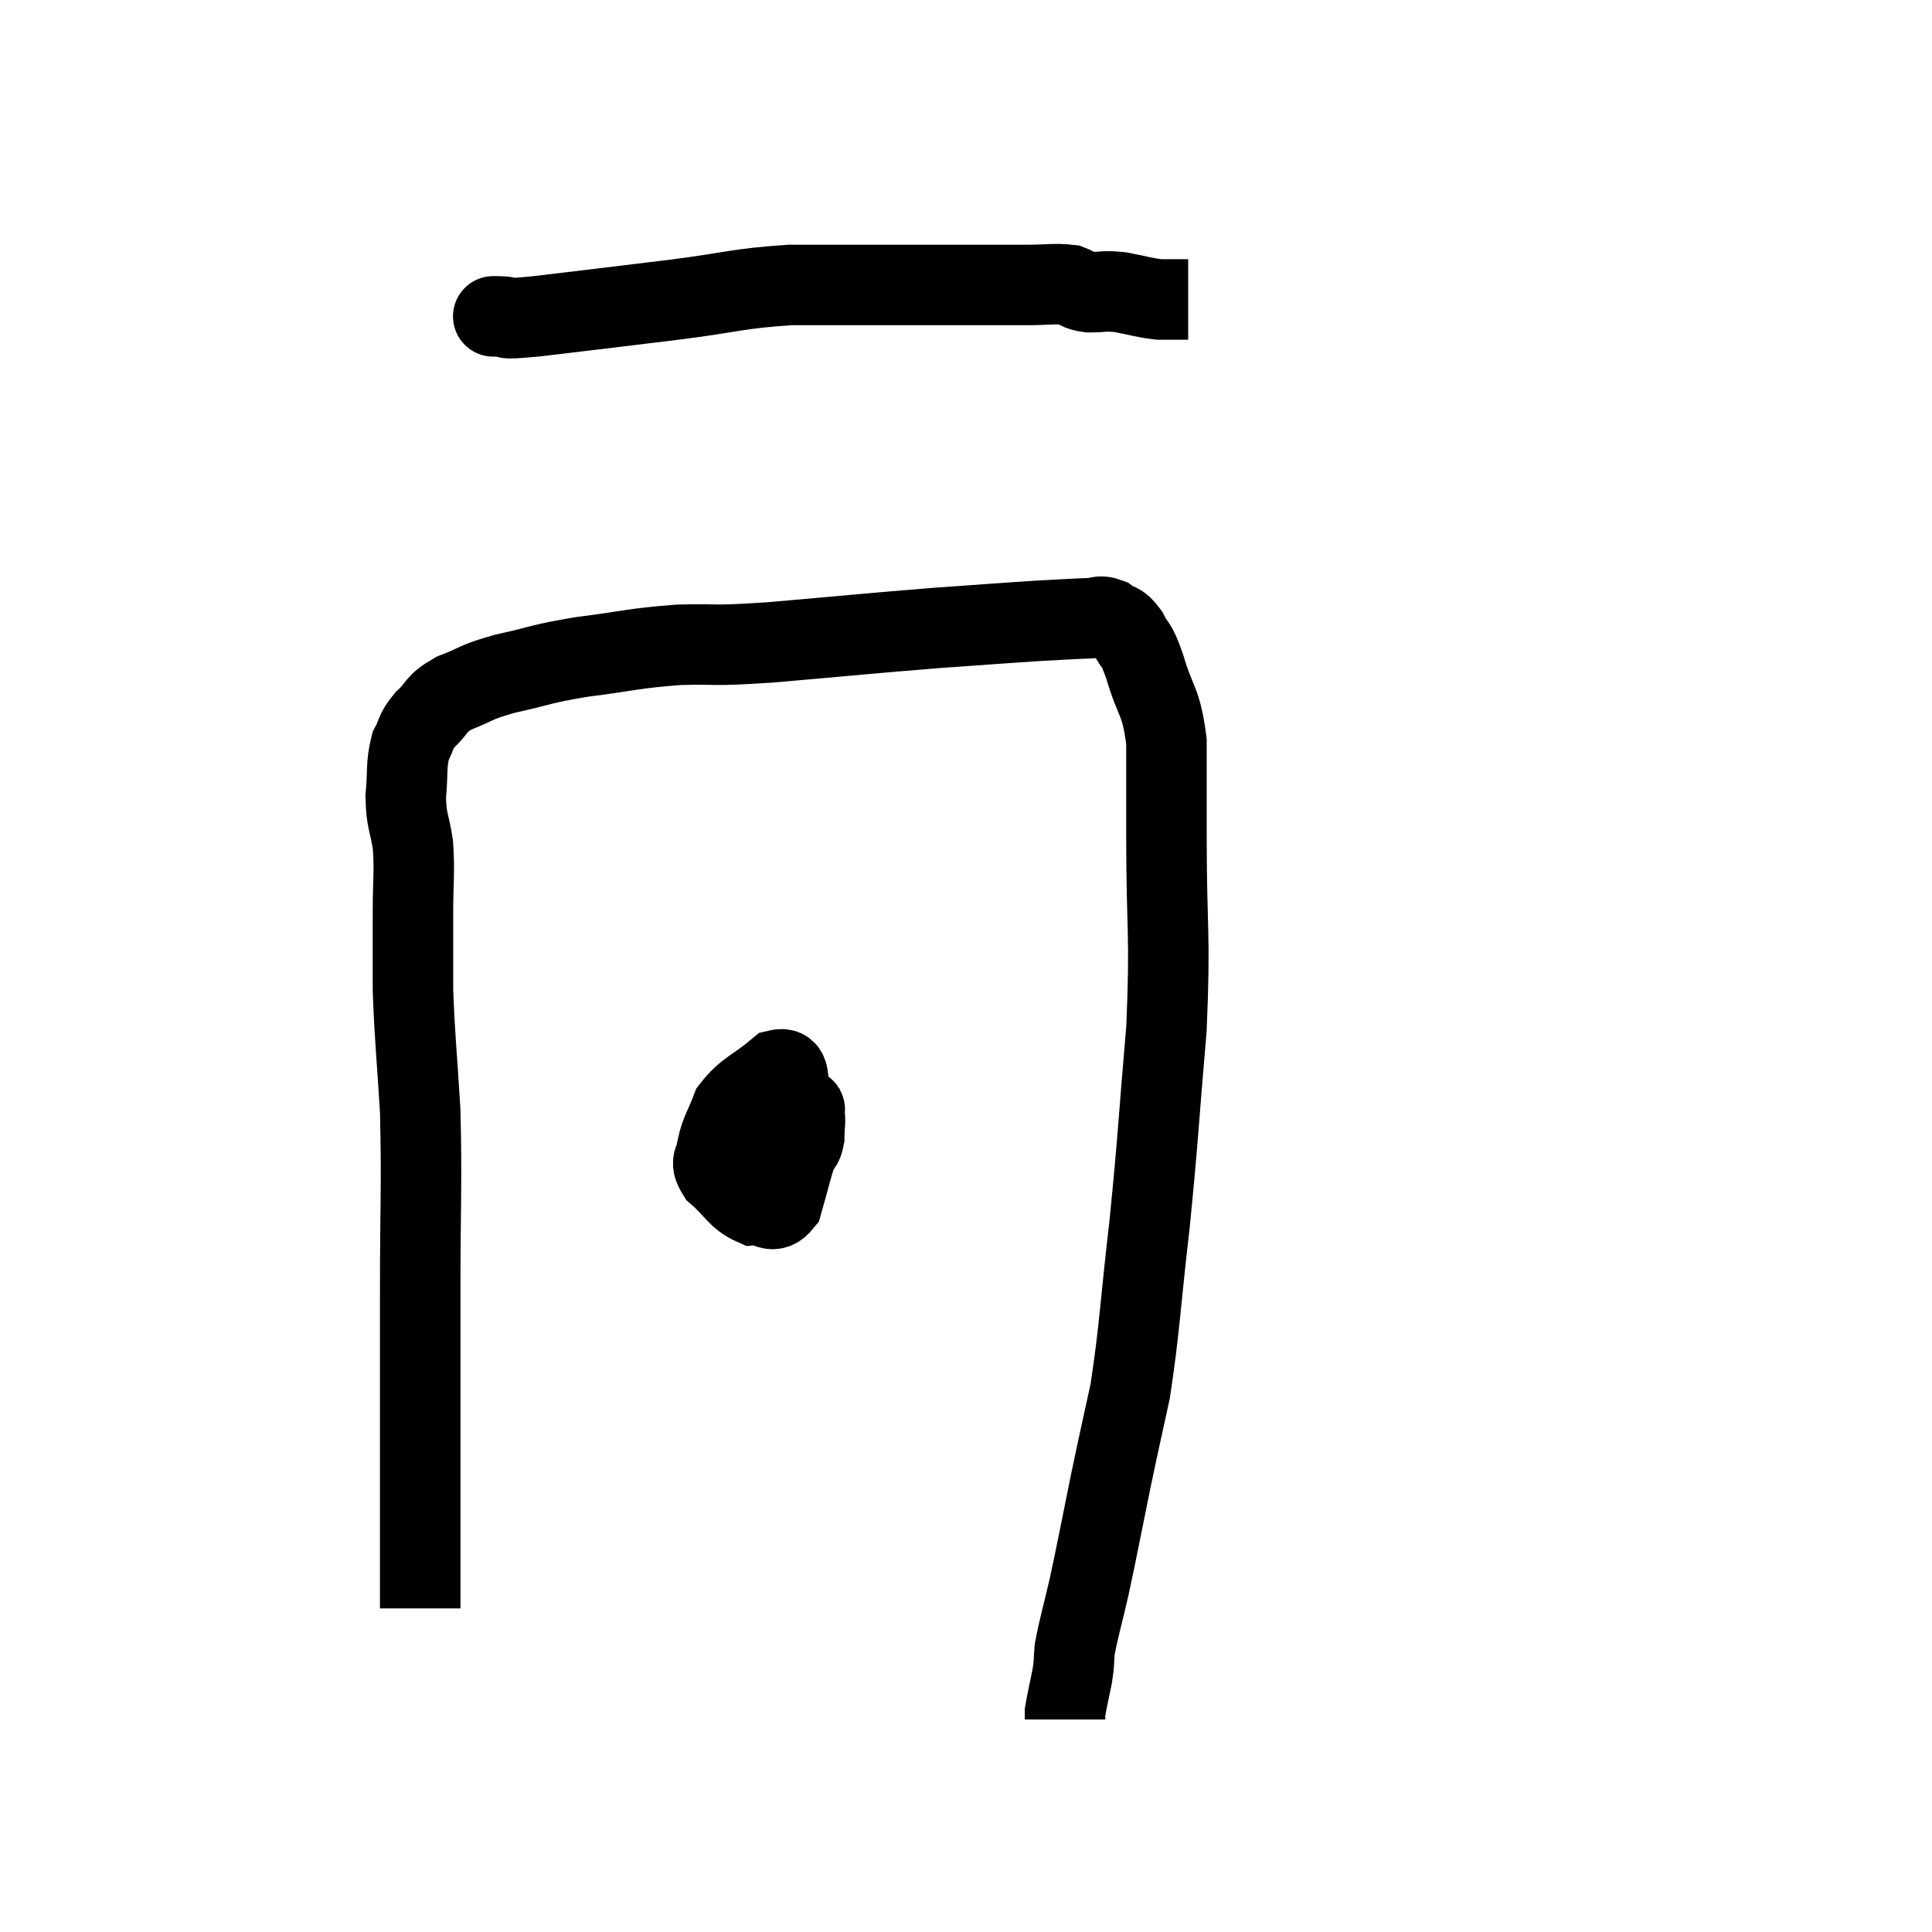 <svg width="48" height="48" viewBox="0 0 48 48" xmlns="http://www.w3.org/2000/svg"><path d="M 12.36 7.86 C 12.36 7.86, 12.12 7.86, 12.36 7.86 C 12.84 7.86, 12.21 7.965, 13.32 7.86 C 15.06 7.65, 15.225 7.635, 16.8 7.44 C 18.21 7.26, 18.3 7.17, 19.62 7.08 C 20.85 7.08, 20.925 7.08, 22.08 7.08 C 23.16 7.08, 23.385 7.08, 24.24 7.08 C 24.87 7.08, 24.915 7.08, 25.5 7.08 C 26.04 7.08, 26.19 7.035, 26.58 7.08 C 26.82 7.17, 26.745 7.215, 27.06 7.26 C 27.45 7.26, 27.405 7.215, 27.84 7.26 C 28.32 7.35, 28.41 7.395, 28.8 7.44 C 29.1 7.44, 29.22 7.44, 29.4 7.44 L 29.52 7.44" fill="none" stroke="black" stroke-width="2"></path><path d="M 10.44 39.96 C 10.44 38.16, 10.44 38.325, 10.44 36.36 C 10.44 34.23, 10.44 34.29, 10.44 32.1 C 10.44 29.85, 10.485 29.475, 10.44 27.6 C 10.35 26.1, 10.305 25.83, 10.26 24.6 C 10.26 23.64, 10.26 23.58, 10.26 22.68 C 10.26 21.84, 10.305 21.72, 10.26 21 C 10.17 20.4, 10.095 20.415, 10.08 19.8 C 10.14 19.17, 10.08 19.02, 10.2 18.54 C 10.38 18.21, 10.29 18.21, 10.56 17.88 C 10.92 17.55, 10.785 17.505, 11.28 17.22 C 11.91 16.98, 11.745 16.965, 12.54 16.74 C 13.5 16.53, 13.38 16.5, 14.46 16.32 C 15.66 16.17, 15.69 16.11, 16.86 16.02 C 18 15.99, 17.535 16.065, 19.14 15.96 C 21.21 15.78, 21.6 15.735, 23.28 15.6 C 24.57 15.51, 24.915 15.48, 25.86 15.42 C 26.46 15.39, 26.64 15.375, 27.06 15.36 C 27.3 15.36, 27.3 15.27, 27.54 15.36 C 27.78 15.54, 27.795 15.42, 28.02 15.72 C 28.23 16.14, 28.2 15.885, 28.44 16.56 C 28.71 17.49, 28.845 17.37, 28.98 18.42 C 28.98 19.59, 28.98 18.975, 28.98 20.76 C 28.98 23.16, 29.085 23.145, 28.98 25.56 C 28.77 27.99, 28.785 28.17, 28.56 30.42 C 28.32 32.49, 28.32 32.97, 28.08 34.56 C 27.84 35.67, 27.855 35.565, 27.6 36.78 C 27.33 38.1, 27.285 38.37, 27.06 39.42 C 26.88 40.2, 26.805 40.425, 26.7 40.98 C 26.67 41.31, 26.7 41.25, 26.64 41.64 C 26.55 42.09, 26.505 42.27, 26.46 42.54 C 26.46 42.63, 26.46 42.675, 26.46 42.72 L 26.46 42.72" fill="none" stroke="black" stroke-width="2"></path><path d="M 19.32 27.36 C 18.99 27.33, 19.005 27.105, 18.66 27.3 C 18.3 27.72, 18.135 27.735, 17.94 28.14 C 17.91 28.53, 17.775 28.68, 17.88 28.92 C 18.12 29.01, 17.985 29.295, 18.36 29.1 C 18.87 28.62, 19.065 28.59, 19.38 28.14 C 19.5 27.72, 19.545 27.54, 19.62 27.3 C 19.65 27.24, 19.755 27.36, 19.68 27.18 C 19.5 26.88, 19.695 26.49, 19.32 26.58 C 18.75 27.06, 18.555 27.06, 18.18 27.54 C 18 28.02, 17.91 28.095, 17.82 28.5 C 17.82 28.83, 17.595 28.8, 17.82 29.16 C 18.27 29.55, 18.315 29.76, 18.72 29.94 C 19.08 29.91, 19.17 30.21, 19.44 29.88 C 19.62 29.25, 19.665 29.025, 19.8 28.62 C 19.89 28.44, 19.935 28.5, 19.98 28.26 C 19.98 27.96, 20.025 27.84, 19.98 27.66 C 19.89 27.6, 20.16 27.525, 19.8 27.54 C 19.17 27.63, 18.945 27.555, 18.54 27.72 C 18.36 27.96, 18.27 28.08, 18.18 28.2 L 18.18 28.2" fill="none" stroke="black" stroke-width="2"></path></svg>